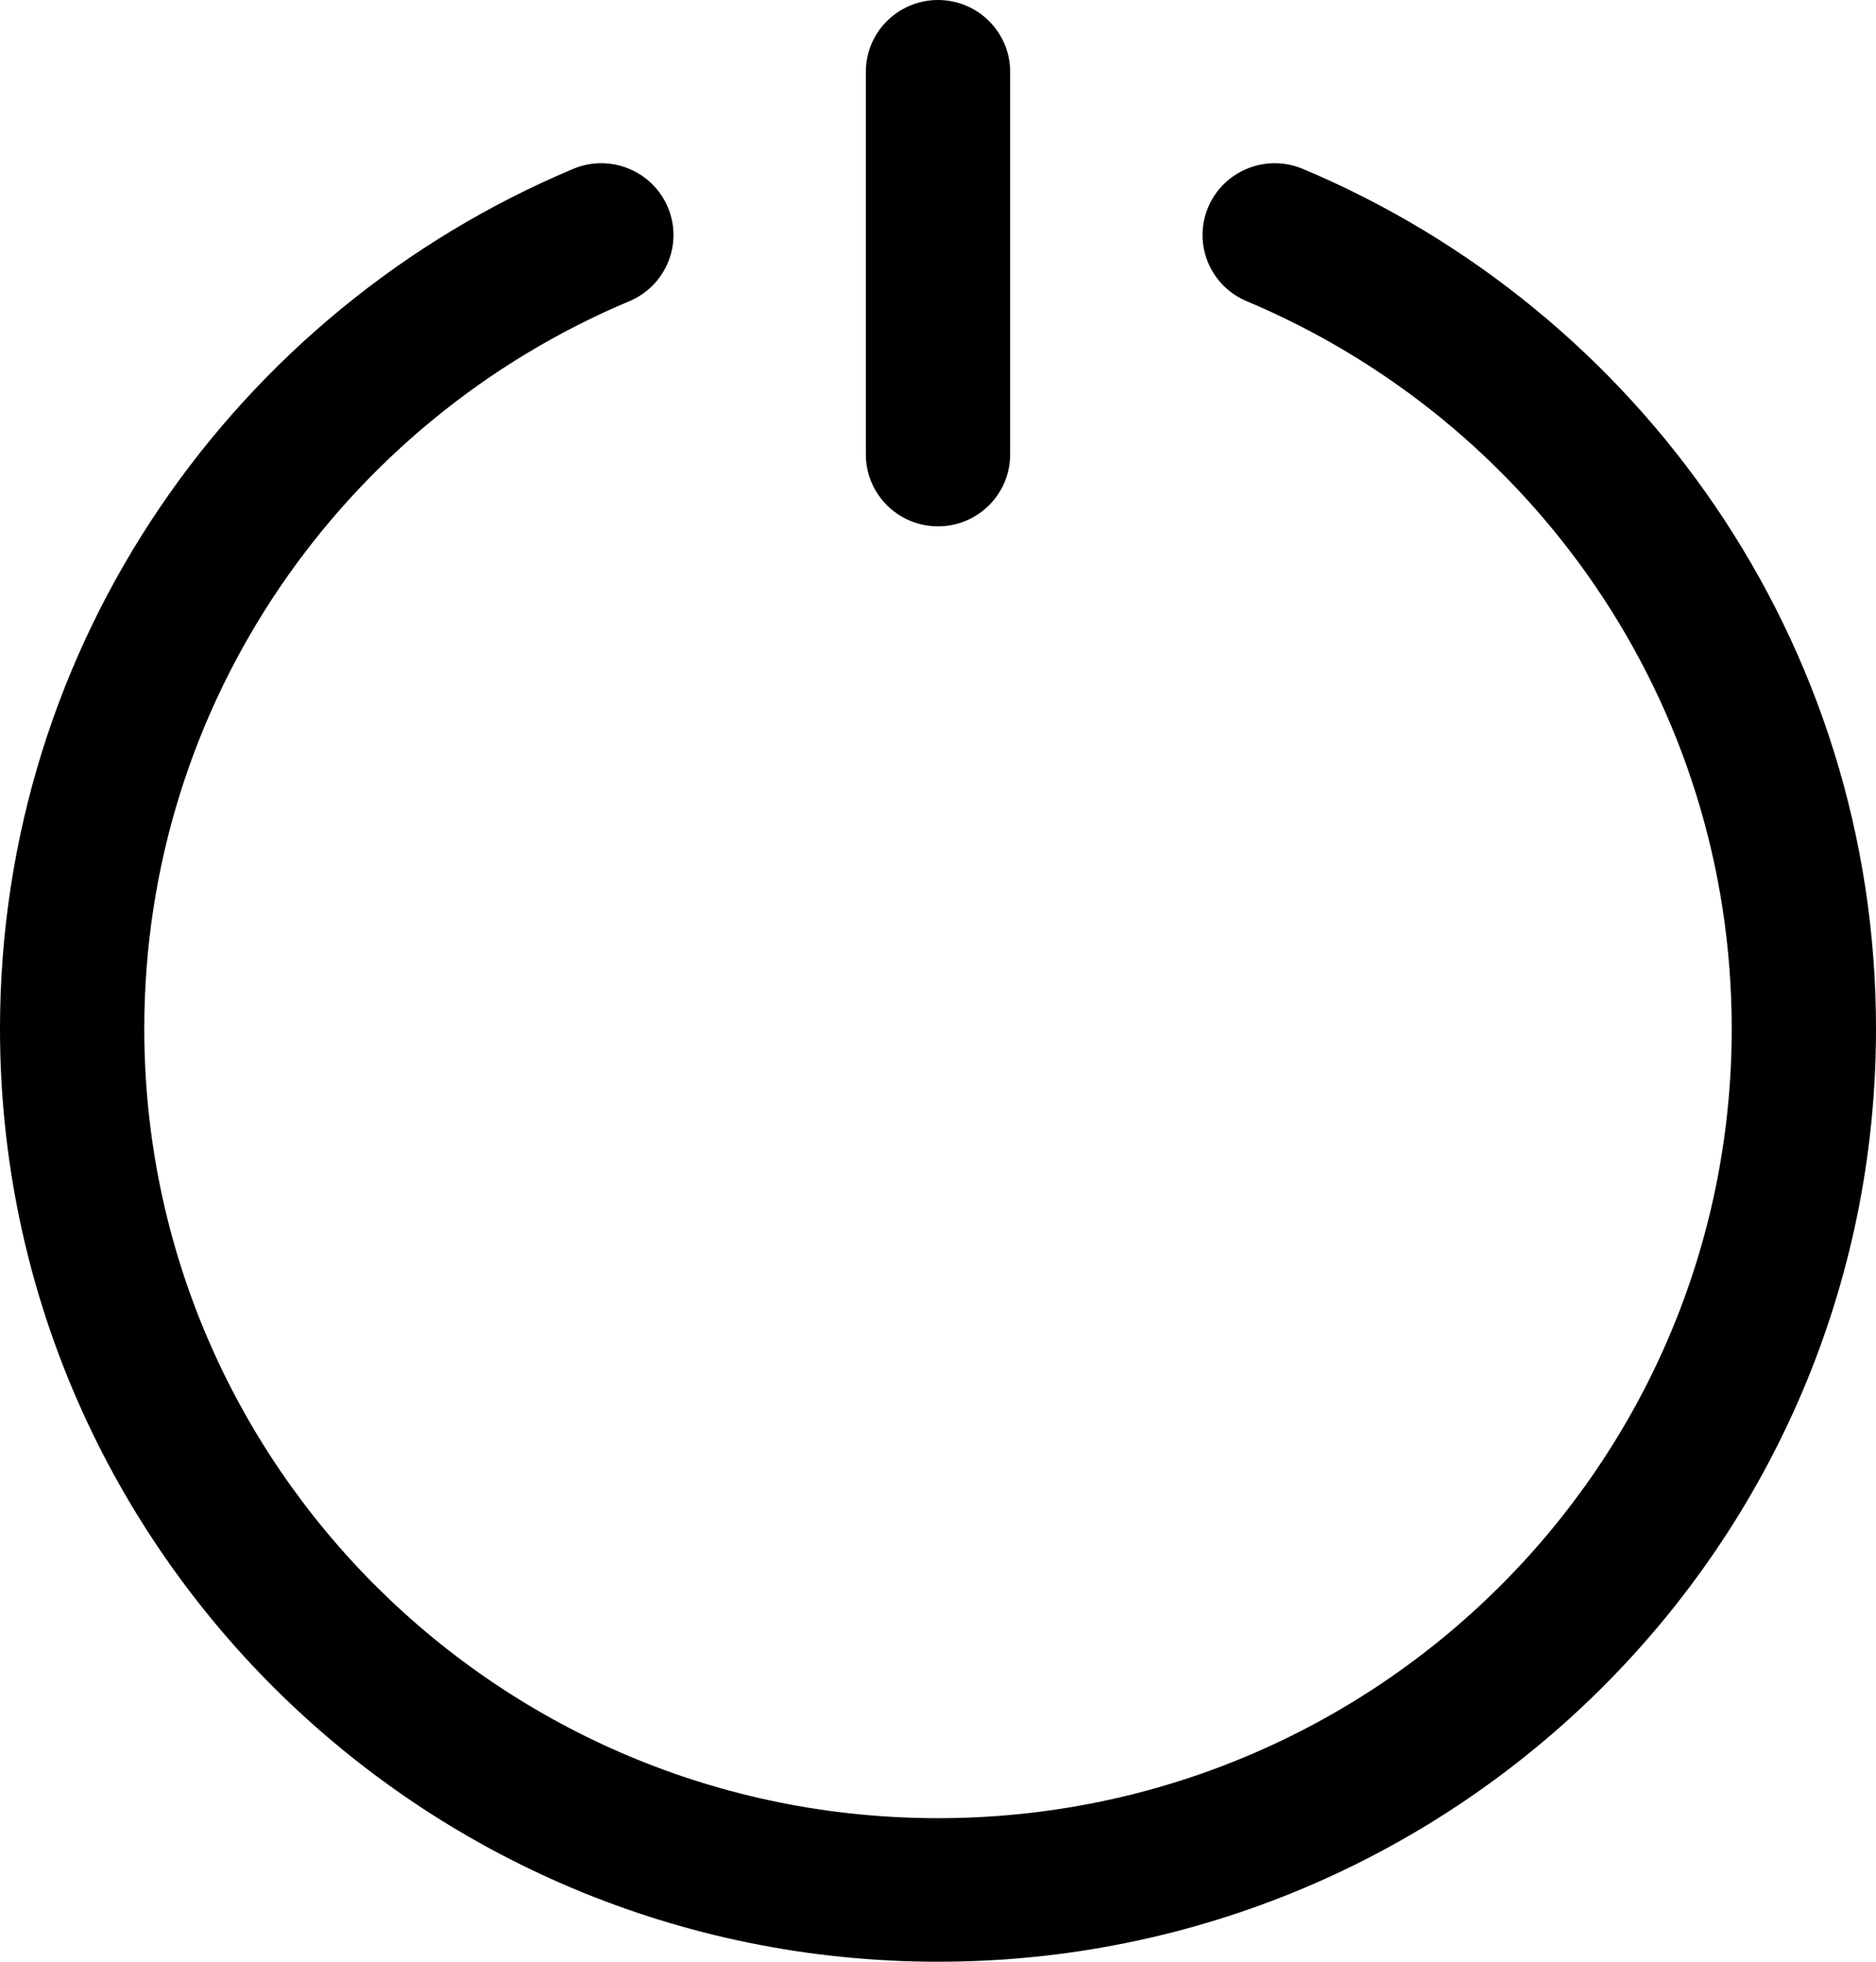 <svg width="22" height="23" viewBox="0 0 22 23" fill="none" xmlns="http://www.w3.org/2000/svg">
<path d="M11.846 0.841C11.846 0.377 11.467 0 11 0C10.533 0 10.154 0.377 10.154 0.841V5.329C10.154 5.794 10.533 6.171 11 6.171C11.467 6.171 11.846 5.794 11.846 5.329V0.841Z" fill="black"/>
<path d="M7.381 3.531C7.811 3.35 8.013 2.856 7.831 2.428C7.649 2 7.152 1.799 6.722 1.98C2.773 3.639 0 7.527 0 12.061C0 18.102 4.925 23 11 23C17.075 23 22 18.102 22 12.061C22 7.527 19.227 3.639 15.278 1.98C14.848 1.799 14.351 2 14.169 2.428C13.987 2.856 14.189 3.35 14.619 3.531C17.963 4.936 20.308 8.227 20.308 12.061C20.308 17.173 16.14 21.317 11 21.317C5.859 21.317 1.692 17.173 1.692 12.061C1.692 8.227 4.036 4.936 7.381 3.531Z" fill="black"/>
</svg>
